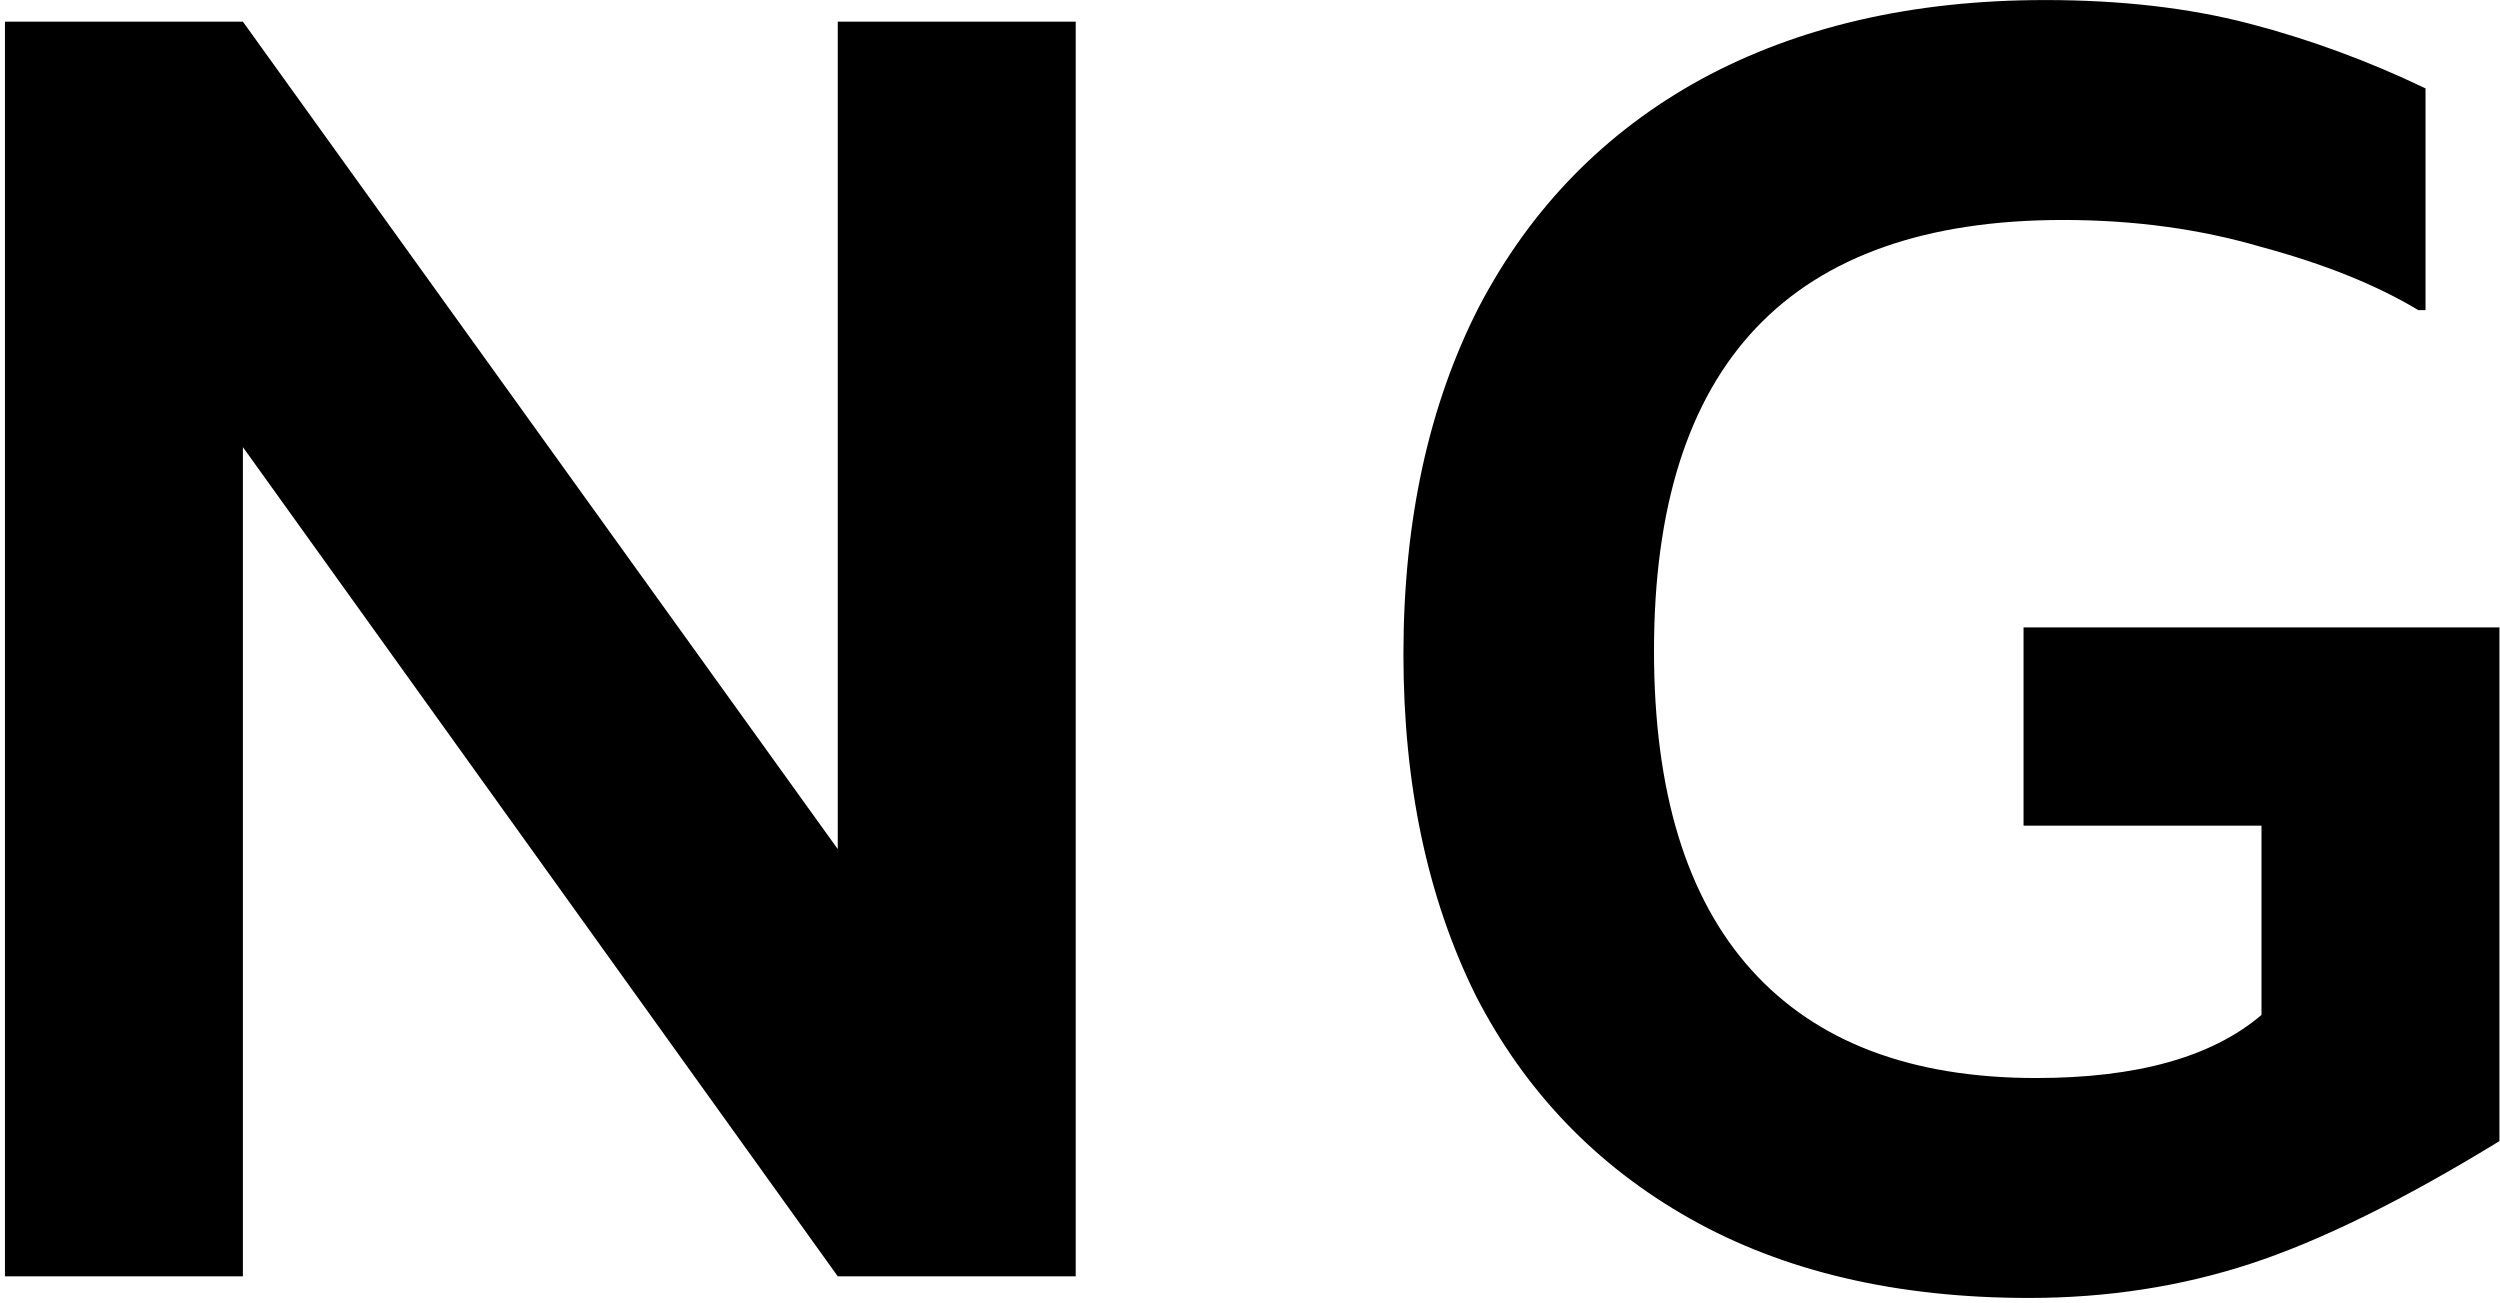 <svg width="190" height="99" viewBox="0 0 190 99" fill="none" xmlns="http://www.w3.org/2000/svg">
<path d="M81.754 1.648V97H63.67L18.46 33.98V97H0.376V1.648H18.46L63.67 64.531V1.648H81.754ZM106.661 49.735C106.661 39.597 108.579 30.783 112.415 23.294C116.342 15.805 121.959 10.051 129.266 6.032C136.664 2.013 145.386 0.004 155.433 0.004C161.187 0.004 166.347 0.598 170.914 1.785C175.481 2.972 179.956 4.616 184.34 6.717V23.568H183.792C180.595 21.65 176.622 20.052 171.873 18.773C167.215 17.403 162.192 16.718 156.803 16.718C136.07 16.718 125.704 27.632 125.704 49.461C125.704 60.147 128.17 68.23 133.102 73.71C138.034 79.19 145.249 81.93 154.748 81.93C162.42 81.93 168.128 80.332 171.873 77.135V62.75H153.789V47.68H189.957V86.725C182.65 91.2 176.348 94.306 171.051 96.041C165.754 97.776 160.137 98.644 154.2 98.644C144.153 98.644 135.568 96.635 128.444 92.616C121.32 88.597 115.886 82.935 112.141 75.628C108.488 68.23 106.661 59.599 106.661 49.735Z" fill="black"/>
</svg>
